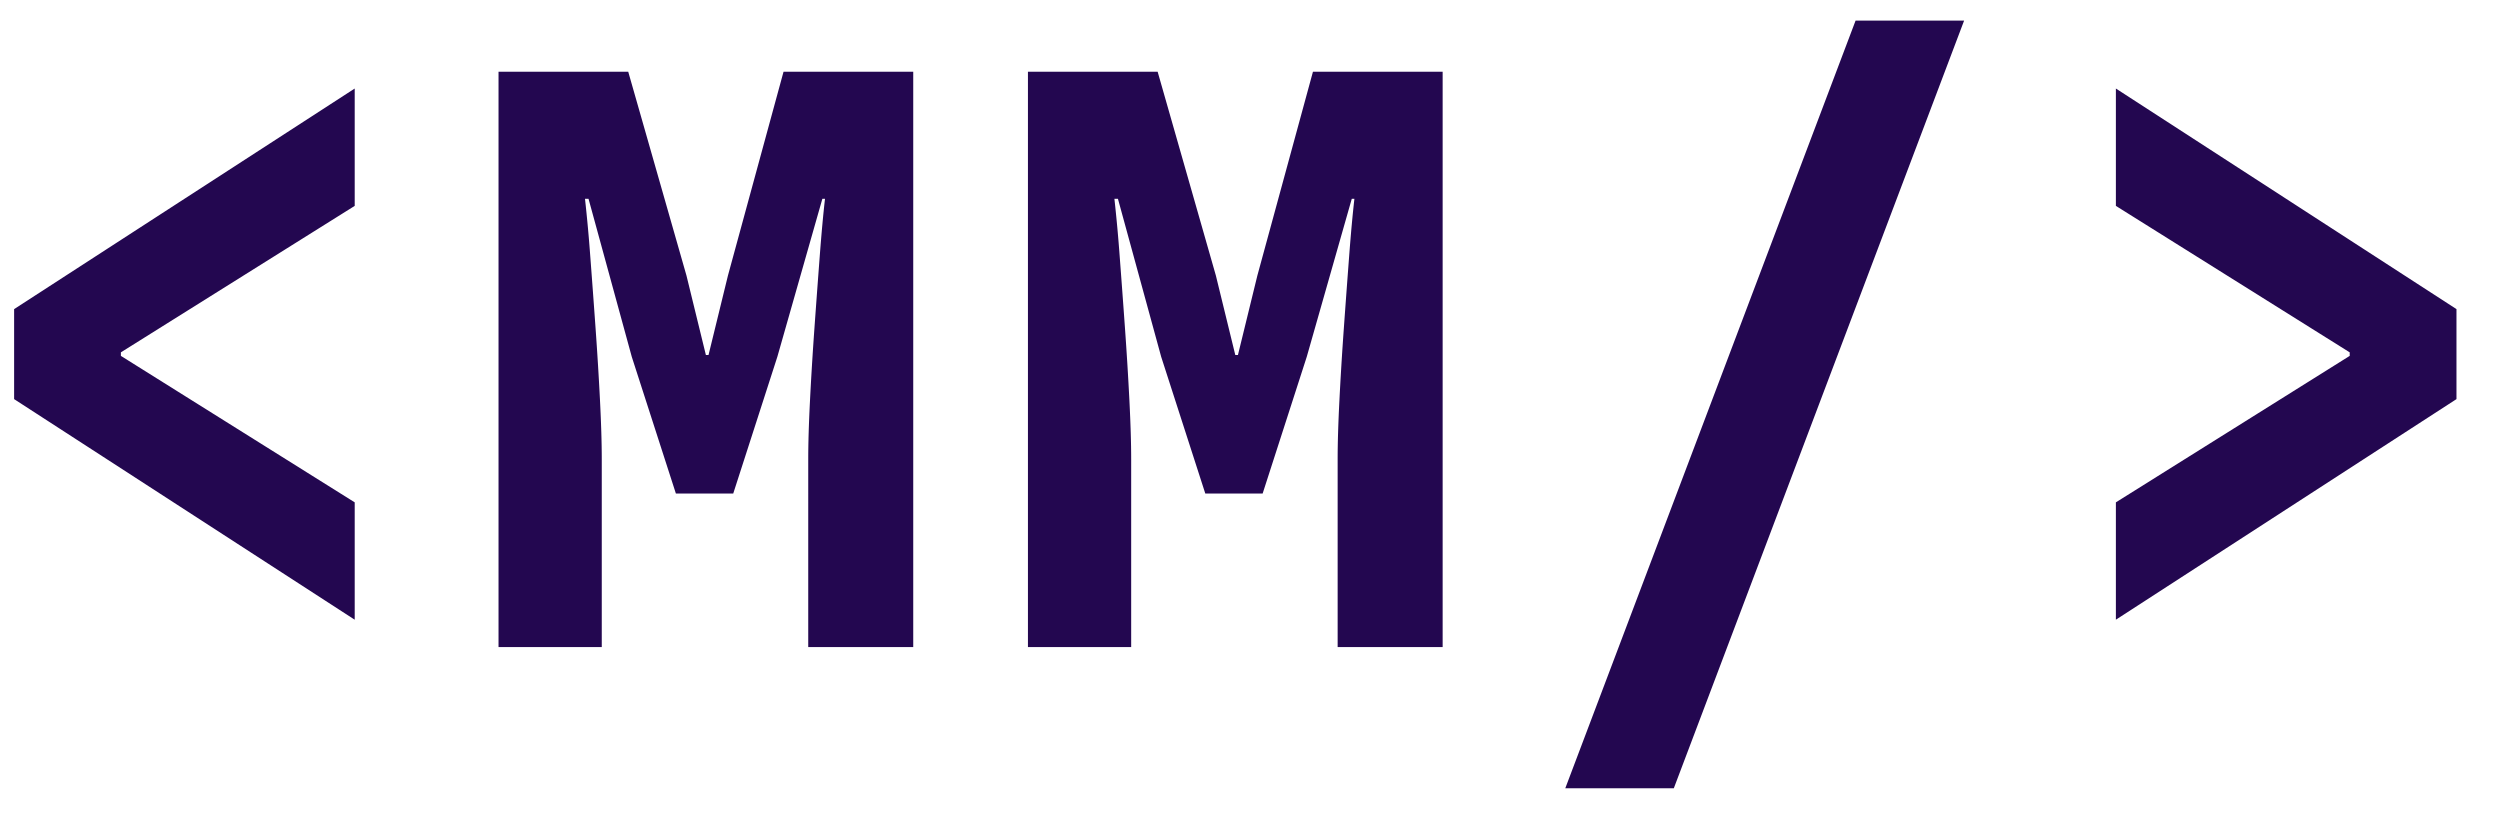 <svg width="85" height="28" xmlns="http://www.w3.org/2000/svg">
  <path d="M12.06 21.07v-3.99L4.11 12.1v-.12L12.06 7V3.01L.48 10.51v3.06l11.58 7.5zm8.4.93v-6.39c0-.54-.02-1.205-.06-1.995-.04-.79-.09-1.605-.15-2.445-.06-.84-.12-1.655-.18-2.445a52.15 52.15 0 00-.18-1.965h.12l1.47 5.37 1.5 4.65h1.95l1.5-4.65 1.53-5.37h.09c-.06.52-.12 1.175-.18 1.965s-.12 1.605-.18 2.445c-.06.84-.11 1.655-.15 2.445-.04.79-.06 1.455-.06 1.995V22h3.57V2.44h-4.41l-1.89 6.93-.66 2.7H24l-.66-2.7-1.98-6.93h-4.41V22h3.51zm18 0v-6.39c0-.54-.02-1.205-.06-1.995-.04-.79-.09-1.605-.15-2.445-.06-.84-.12-1.655-.18-2.445a52.15 52.15 0 00-.18-1.965h.12l1.47 5.37 1.5 4.65h1.95l1.5-4.65 1.53-5.37h.09c-.06.52-.12 1.175-.18 1.965s-.12 1.605-.18 2.445c-.06.84-.11 1.655-.15 2.445-.04.79-.06 1.455-.06 1.995V22h3.57V2.44h-4.41l-1.89 6.93-.66 2.7H42l-.66-2.7-1.98-6.93h-4.41V22h3.51zm18.45 4.8L66.78.7h-3.69l-9.87 26.1h3.69zm15.03-5.73l11.58-7.5v-3.06l-11.58-7.5V7l7.95 4.98v.12l-7.95 4.98v3.99z" fill="#230750" fill-rule="nonzero"/>
</svg>
